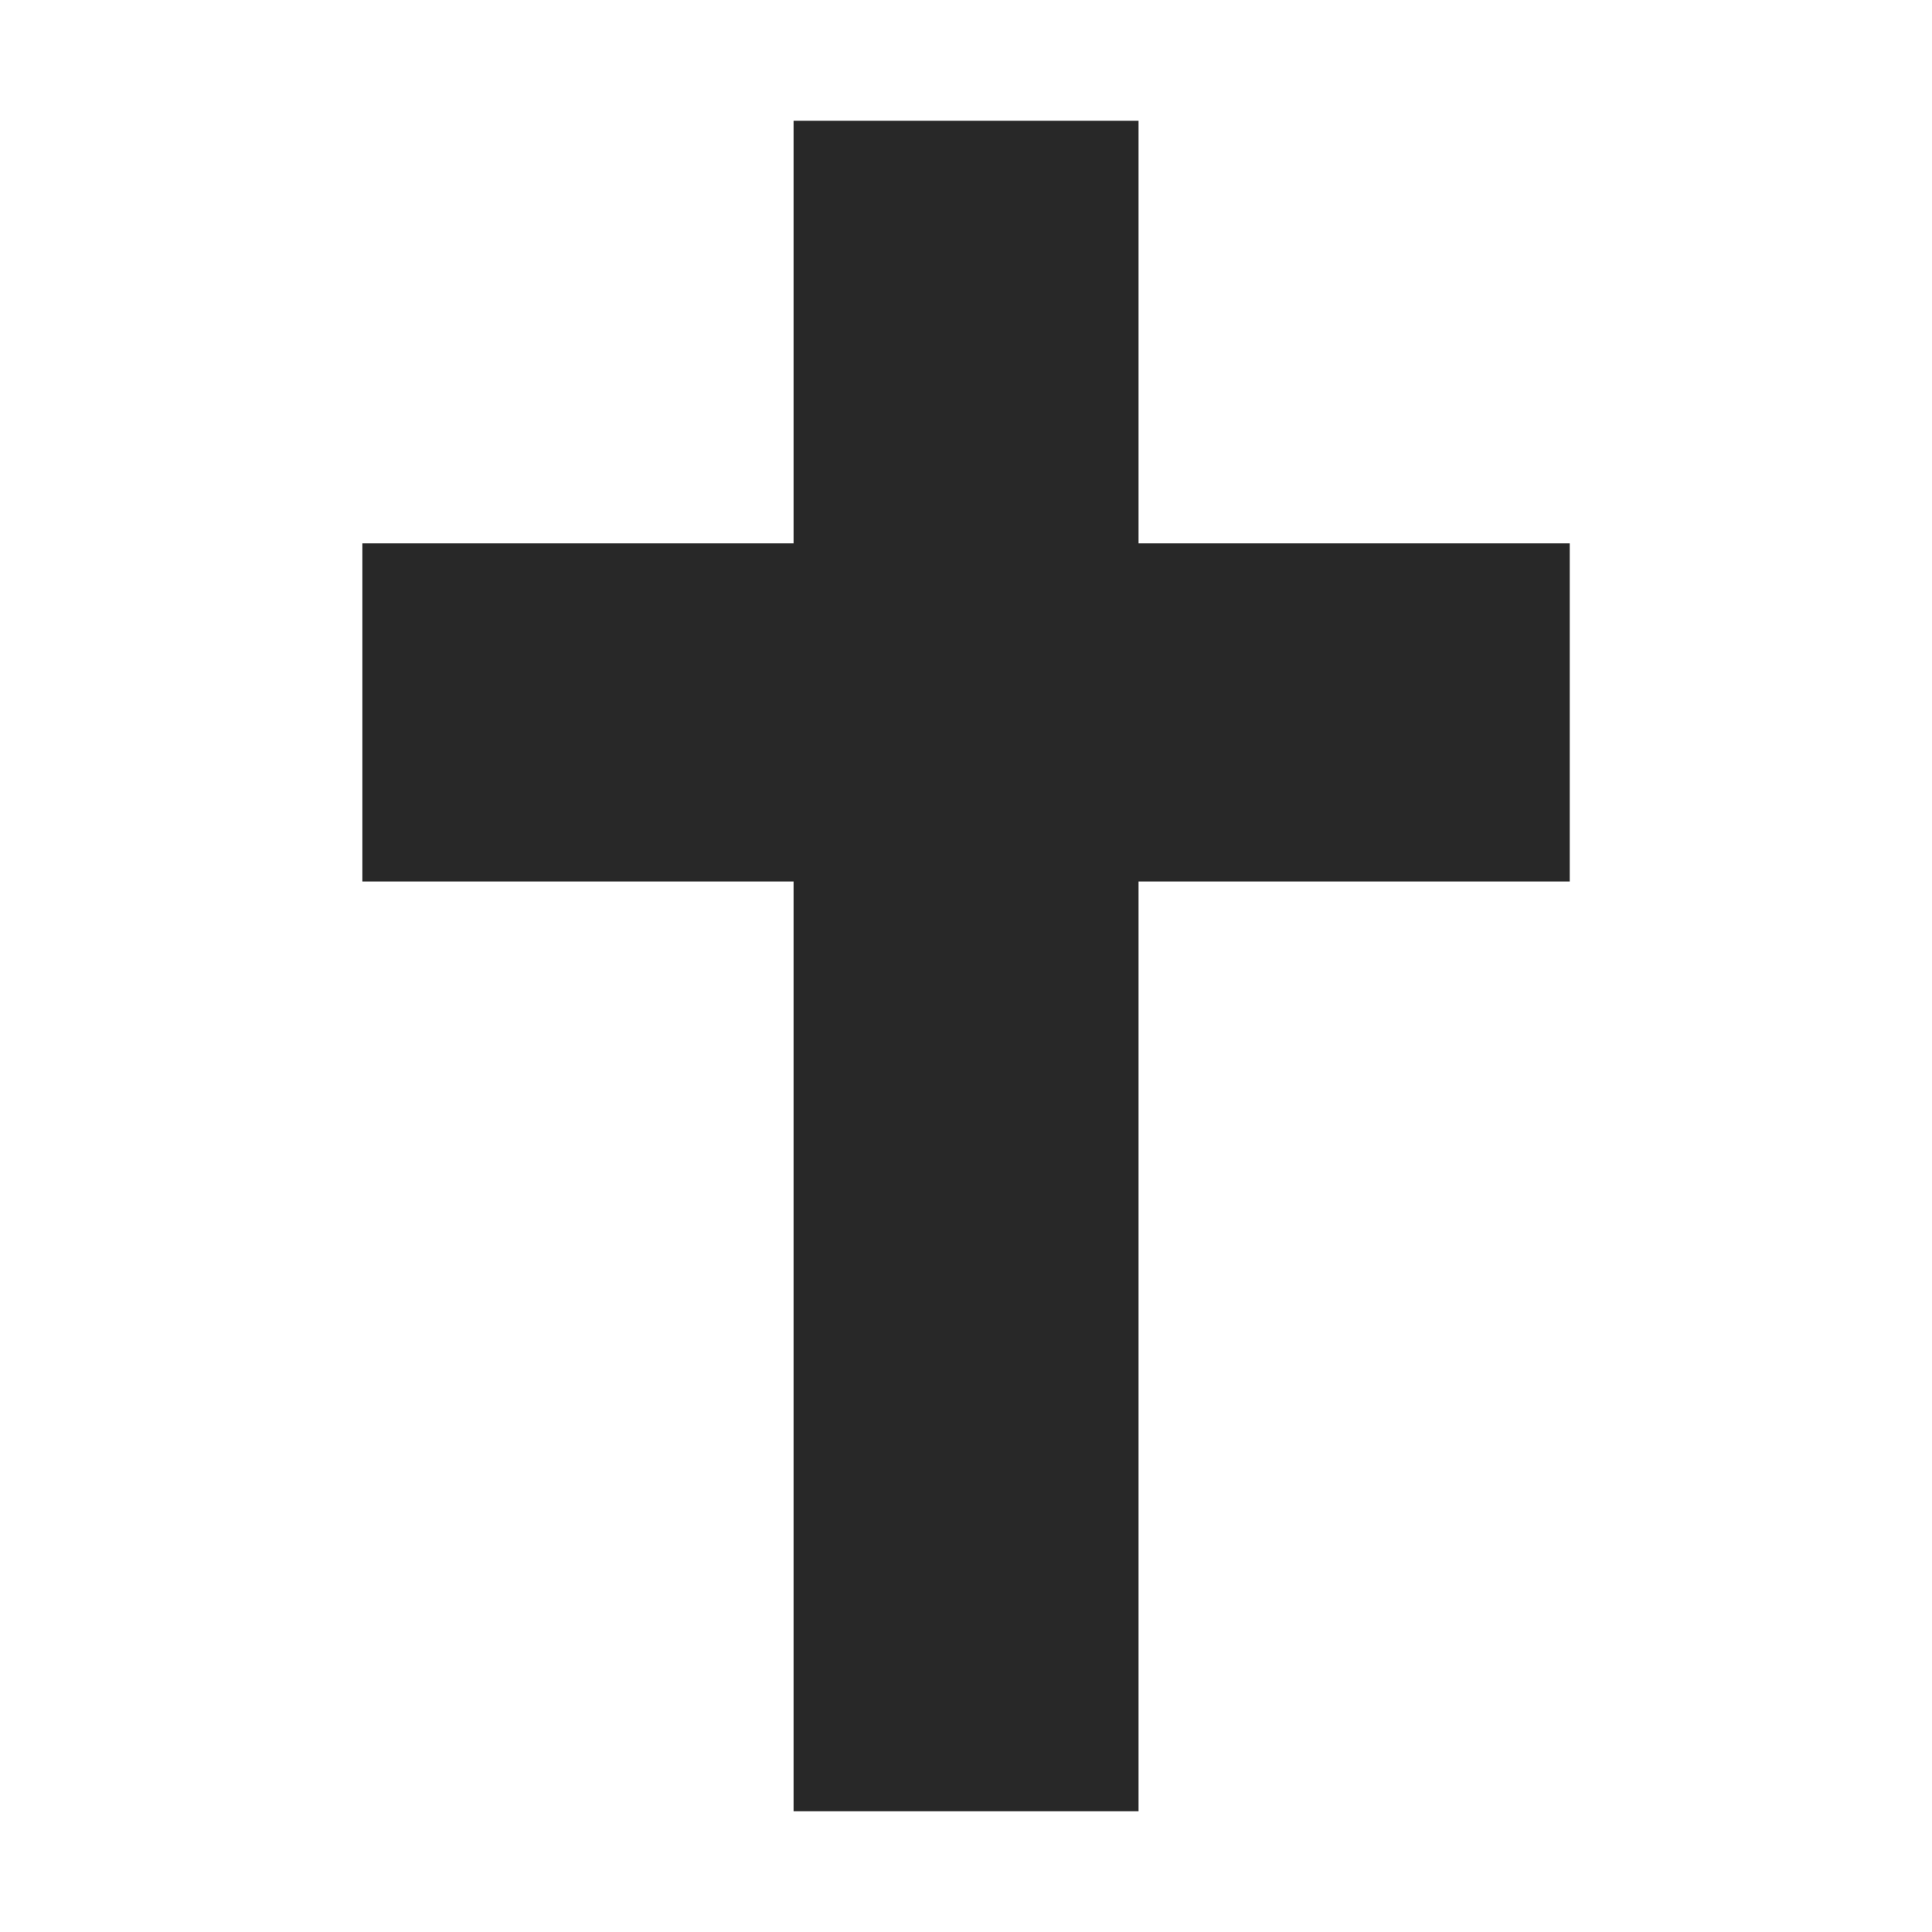 <svg width="16" height="16" version="1.1" xmlns="http://www.w3.org/2000/svg">
  <defs>
    <style type="text/css" id="current-color-scheme">.ColorScheme-Text { color:#282828; } .ColorScheme-Highlight { color:#458588; }</style>
  </defs>
  <path class="ColorScheme-Text" fill="currentColor" d="m9.429 4.5v-3.5h-2.857v3.5h-3.571v2.8h3.571v7.7h2.857v-7.7h3.571v-2.8z"/>
</svg>
